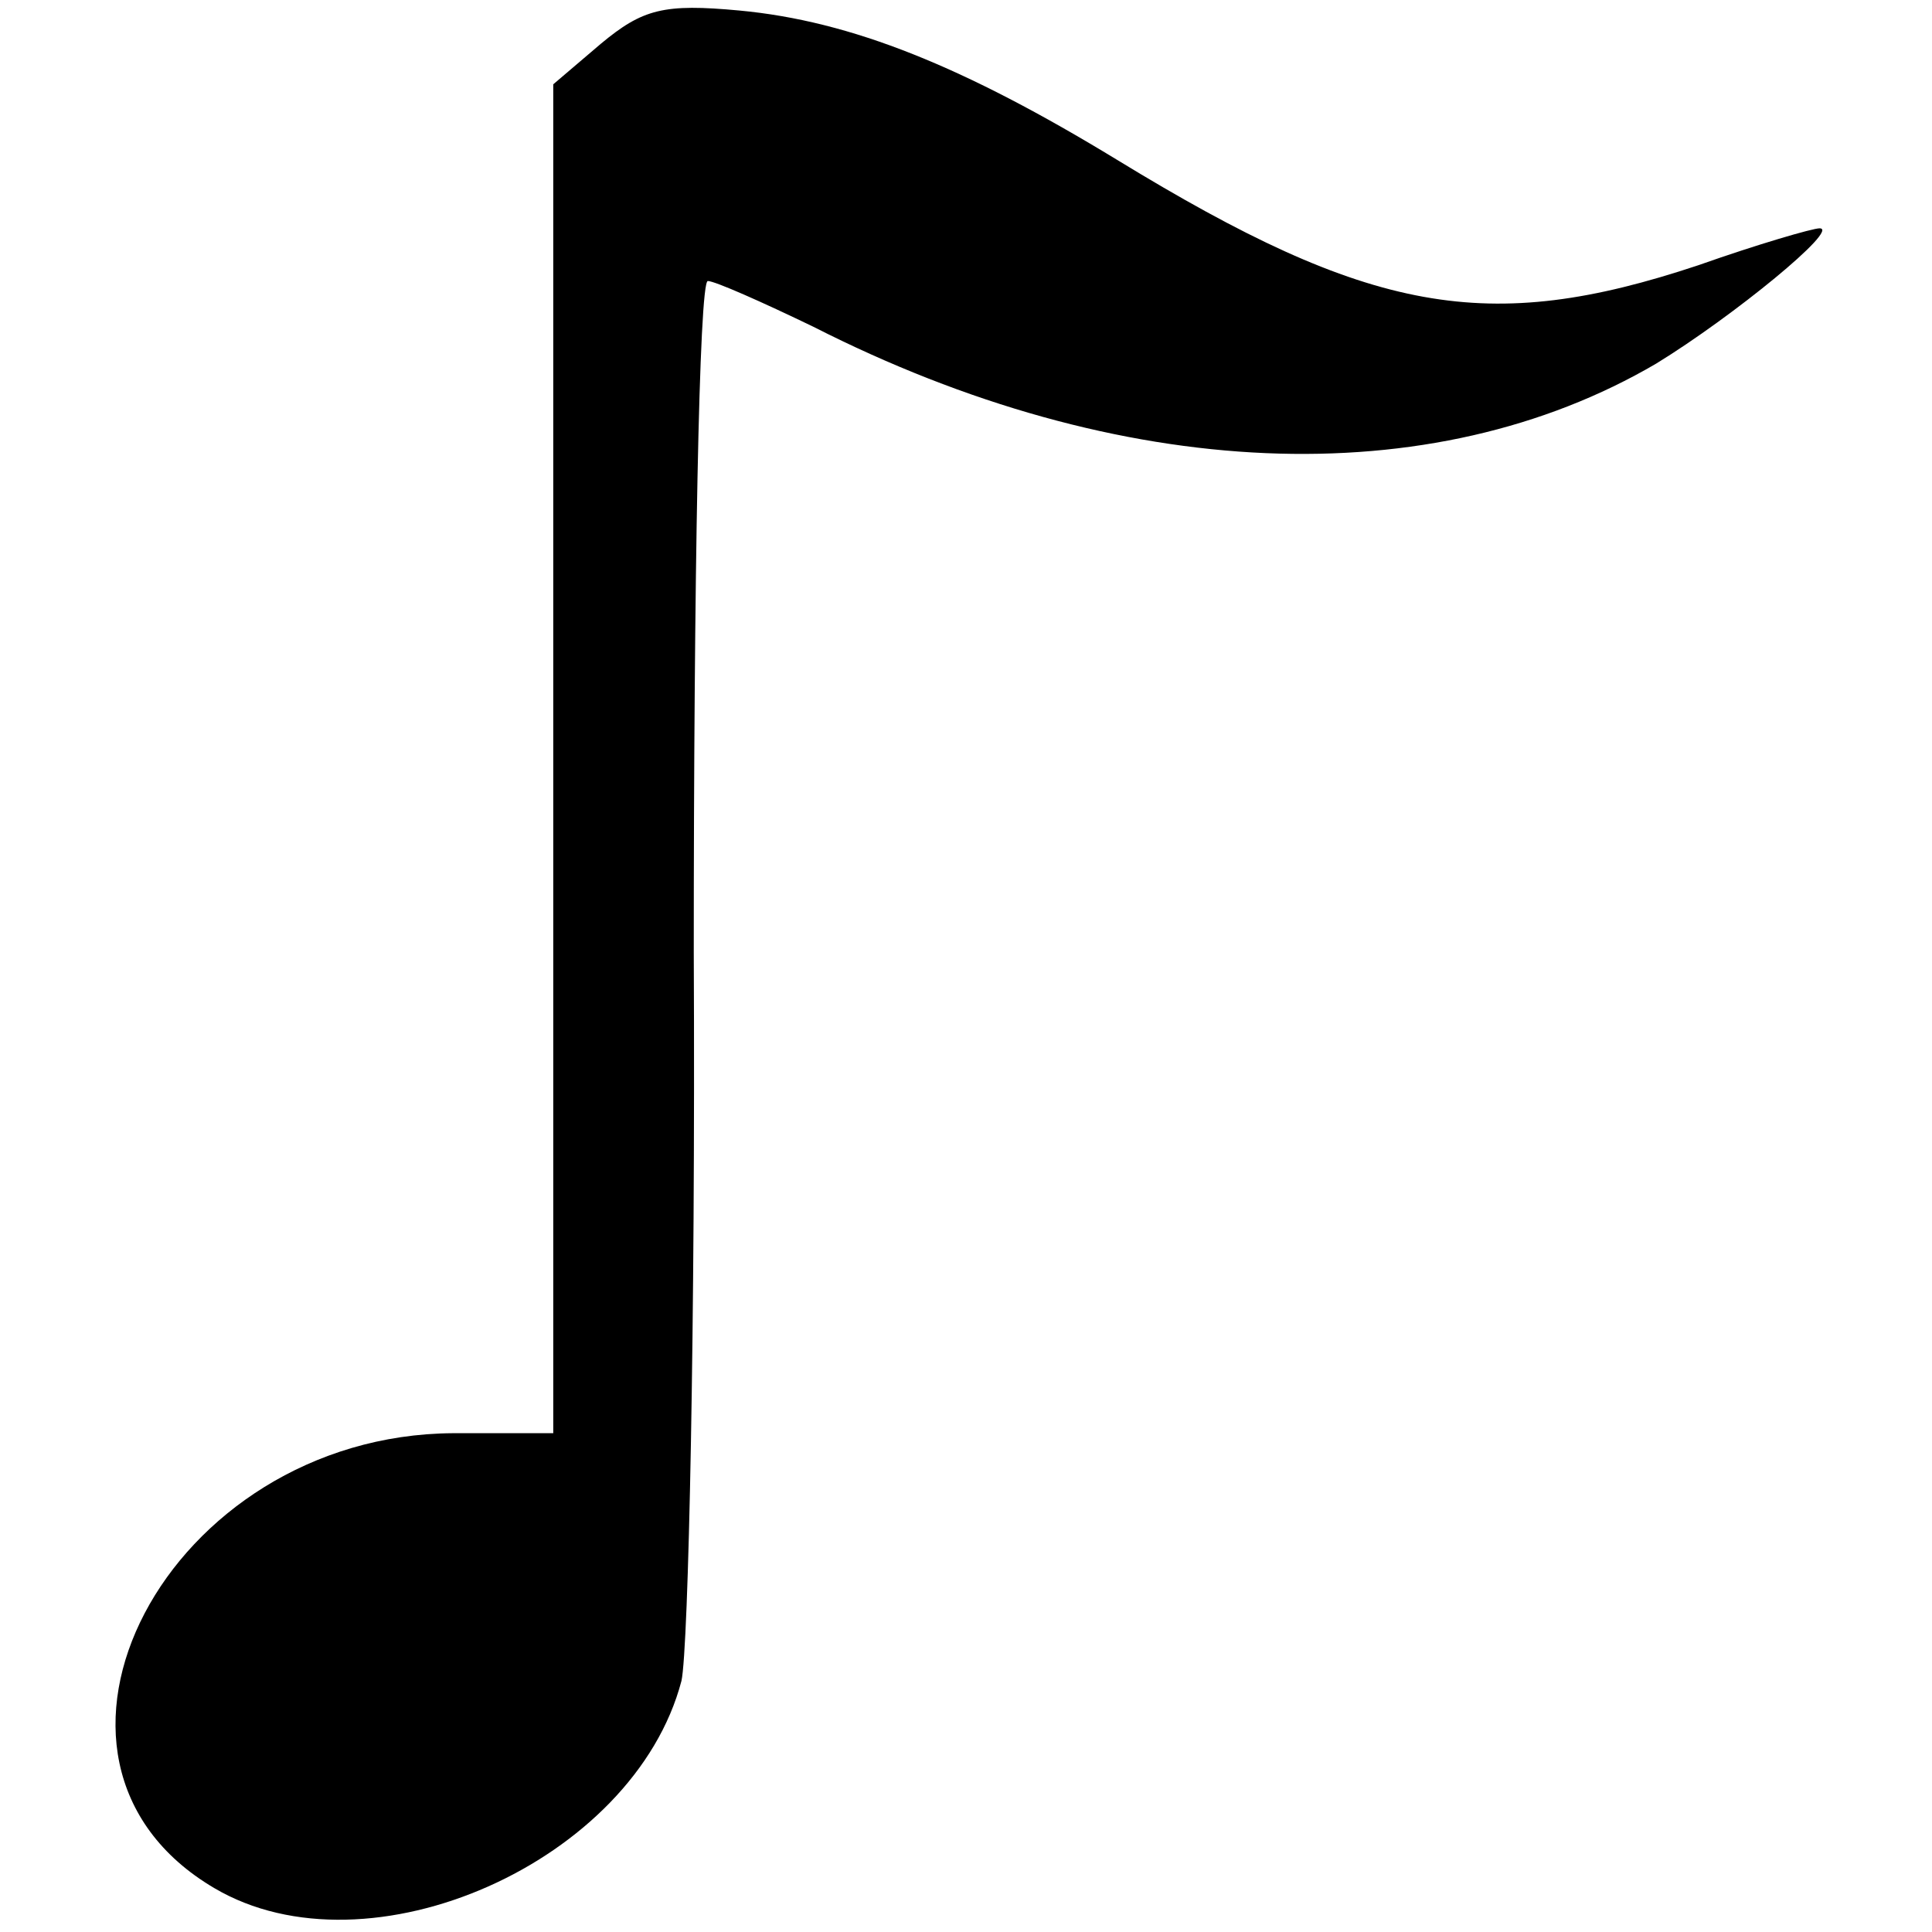 <?xml version="1.0" standalone="no"?>
<!DOCTYPE svg PUBLIC "-//W3C//DTD SVG 20010904//EN"
 "http://www.w3.org/TR/2001/REC-SVG-20010904/DTD/svg10.dtd">
<svg version="1.0" xmlns="http://www.w3.org/2000/svg"
 width="110pt" height="110pt" viewBox="0 0 110 110"
 preserveAspectRatio="xMidYMid meet">
<g transform="translate(0,110) scale(0.1,-0.1)"
fill="#000000" stroke="none">
<path d="M342 1075 l-27 -23 0 -384 0 -384 -57 0 c-163 -1 -260 -186 -136
-259 88 -52 239 15 266 118 4 18 8 204 7 415 0 210 3 382 8 382 4 0 31 -12 60
-26 175 -89 352 -96 480 -21 44 27 105 77 93 77 -4 0 -35 -9 -69 -21 -120 -40
-187 -28 -331 60 -87 53 -151 79 -215 85 -43 4 -55 1 -79 -19z"/>
</g>
</svg>
